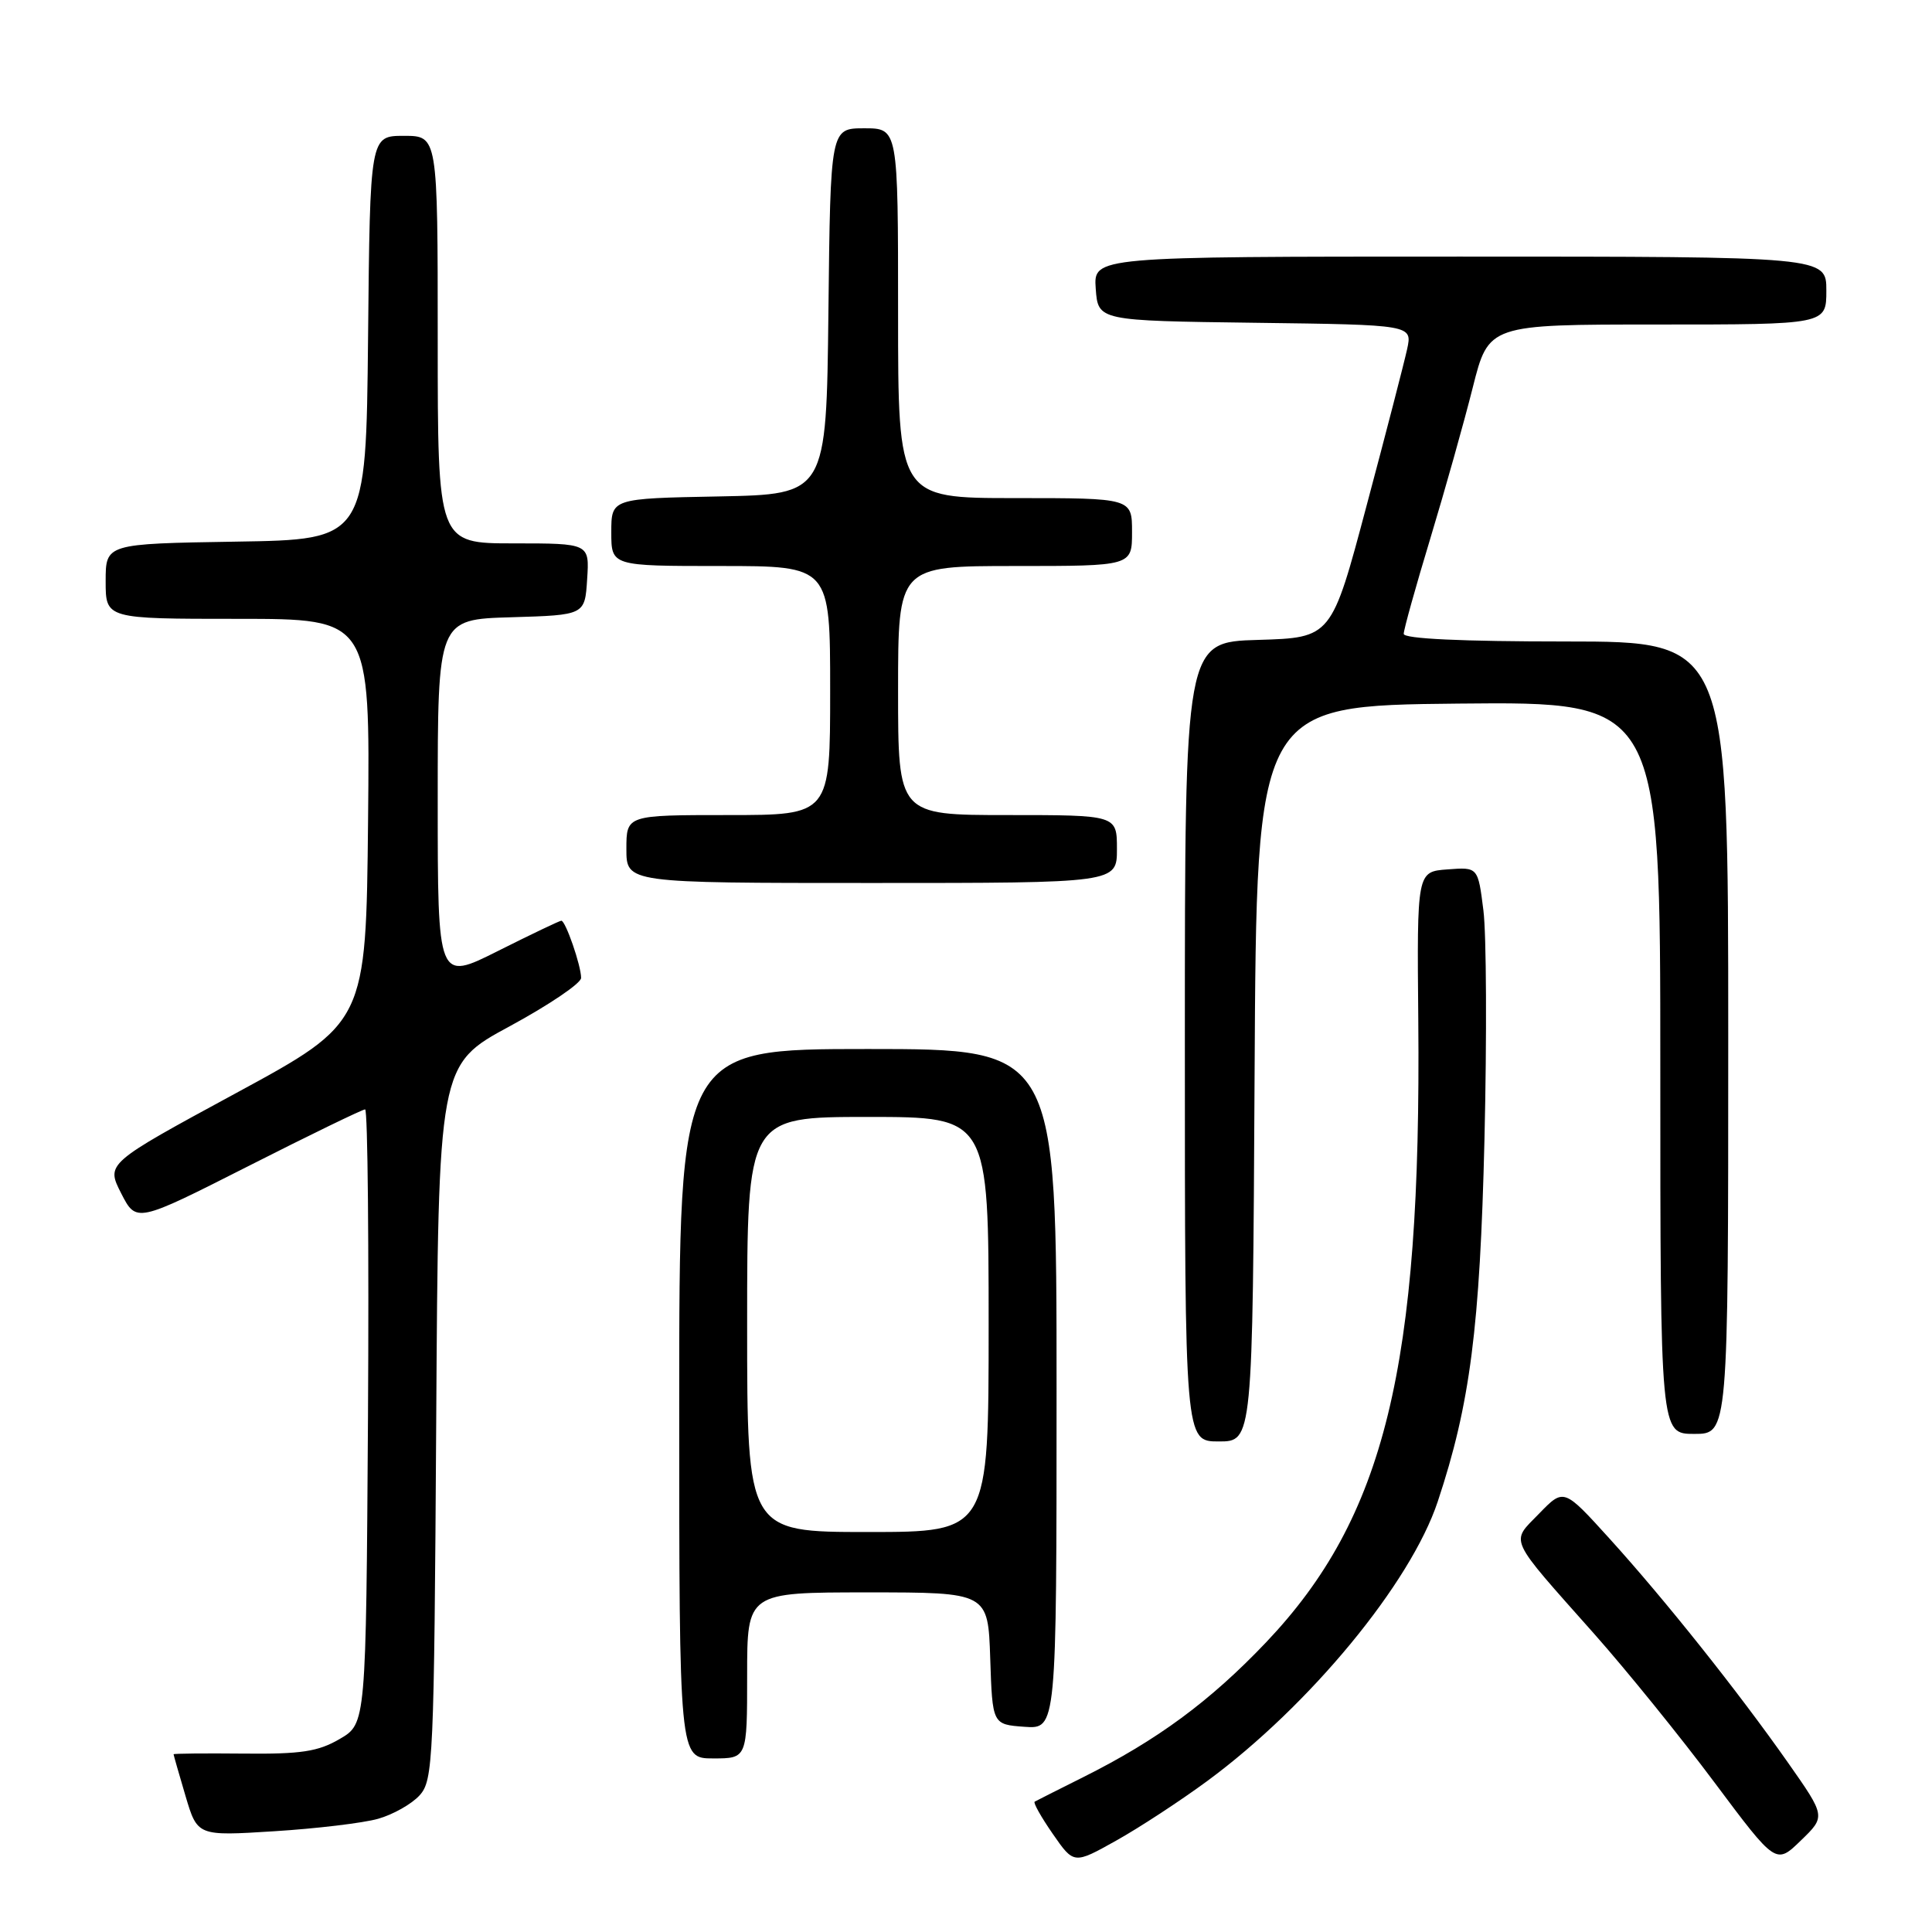 <?xml version="1.0" encoding="UTF-8" standalone="no"?>
<!DOCTYPE svg PUBLIC "-//W3C//DTD SVG 1.1//EN" "http://www.w3.org/Graphics/SVG/1.1/DTD/svg11.dtd" >
<svg xmlns="http://www.w3.org/2000/svg" xmlns:xlink="http://www.w3.org/1999/xlink" version="1.1" viewBox="0 0 256 256">
 <g >
 <path fill="currentColor"
d=" M 160.00 235.97 C 173.56 225.97 186.92 209.77 190.51 198.96 C 194.80 186.06 196.10 175.93 196.70 150.95 C 197.02 137.44 196.96 123.81 196.56 120.64 C 195.84 114.89 195.84 114.89 191.80 115.20 C 187.75 115.50 187.75 115.50 187.93 135.16 C 188.35 181.20 183.49 201.06 167.76 217.62 C 160.33 225.43 153.36 230.57 143.50 235.50 C 140.20 237.15 137.32 238.60 137.10 238.73 C 136.88 238.86 137.96 240.78 139.50 243.00 C 142.29 247.03 142.29 247.03 147.90 243.89 C 150.98 242.17 156.43 238.60 160.00 235.97 Z  M 236.94 233.59 C 230.29 224.12 220.63 211.99 213.24 203.84 C 207.21 197.19 207.21 197.19 203.95 200.55 C 200.13 204.49 199.64 203.42 211.28 216.54 C 215.56 221.37 222.72 230.21 227.19 236.20 C 235.32 247.08 235.32 247.08 238.62 243.88 C 241.92 240.69 241.92 240.69 236.94 233.59 Z  M 50.10 241.00 C 52.08 240.44 54.56 239.04 55.60 237.89 C 57.40 235.90 57.52 233.33 57.80 188.44 C 58.09 141.09 58.09 141.09 67.55 135.98 C 72.75 133.16 77.00 130.29 77.00 129.58 C 77.00 127.95 74.94 122.00 74.38 122.00 C 74.15 122.00 70.37 123.81 65.98 126.01 C 58.00 130.02 58.00 130.02 58.00 106.05 C 58.00 82.07 58.00 82.07 67.75 81.79 C 77.50 81.50 77.50 81.50 77.80 76.75 C 78.11 72.00 78.11 72.00 68.05 72.00 C 58.00 72.00 58.00 72.00 58.00 45.00 C 58.00 18.00 58.00 18.00 53.52 18.00 C 49.03 18.00 49.03 18.00 48.77 44.75 C 48.50 71.50 48.50 71.50 31.25 71.77 C 14.00 72.05 14.00 72.05 14.00 77.02 C 14.00 82.00 14.00 82.00 31.52 82.00 C 49.03 82.00 49.03 82.00 48.77 108.75 C 48.50 135.50 48.50 135.50 31.28 144.84 C 14.05 154.18 14.05 154.18 16.05 158.11 C 18.06 162.04 18.06 162.04 32.90 154.52 C 41.06 150.38 48.03 147.00 48.38 147.00 C 48.73 147.00 48.90 165.31 48.76 187.69 C 48.50 228.39 48.50 228.39 45.02 230.42 C 42.15 232.10 39.89 232.44 32.27 232.36 C 27.17 232.31 23.00 232.35 23.00 232.45 C 23.00 232.55 23.71 235.03 24.58 237.97 C 26.16 243.29 26.16 243.29 36.33 242.65 C 41.92 242.30 48.12 241.56 50.10 241.00 Z  M 99.00 222.00 C 99.00 211.00 99.00 211.00 114.96 211.00 C 130.92 211.00 130.92 211.00 131.21 219.75 C 131.50 228.50 131.50 228.50 135.75 228.81 C 140.00 229.11 140.00 229.11 140.00 184.06 C 140.00 139.00 140.00 139.00 115.00 139.00 C 90.00 139.00 90.00 139.00 90.00 186.00 C 90.00 233.00 90.00 233.00 94.50 233.00 C 99.00 233.00 99.00 233.00 99.00 222.00 Z  M 166.24 142.25 C 166.50 93.50 166.50 93.50 193.25 93.23 C 220.00 92.97 220.00 92.97 220.00 141.48 C 220.00 190.00 220.00 190.00 224.50 190.00 C 229.00 190.00 229.00 190.00 229.00 137.50 C 229.00 85.00 229.00 85.00 207.50 85.00 C 193.67 85.00 186.00 84.64 186.00 83.99 C 186.00 83.43 187.59 77.73 189.53 71.33 C 191.47 64.92 194.00 55.92 195.15 51.34 C 197.25 43.00 197.25 43.00 219.62 43.00 C 242.00 43.00 242.00 43.00 242.00 38.50 C 242.00 34.00 242.00 34.00 193.44 34.00 C 144.89 34.00 144.89 34.00 145.19 38.25 C 145.50 42.50 145.50 42.50 166.32 42.77 C 187.15 43.04 187.15 43.04 186.45 46.27 C 186.06 48.05 183.65 57.38 181.08 67.00 C 176.43 84.50 176.43 84.50 166.71 84.79 C 157.00 85.07 157.00 85.07 157.00 138.04 C 157.00 191.00 157.00 191.00 161.49 191.00 C 165.98 191.00 165.98 191.00 166.24 142.25 Z  M 148.00 112.50 C 148.00 108.00 148.00 108.00 133.50 108.00 C 119.00 108.00 119.00 108.00 119.00 91.50 C 119.00 75.00 119.00 75.00 134.50 75.00 C 150.00 75.00 150.00 75.00 150.00 70.50 C 150.00 66.00 150.00 66.00 134.50 66.00 C 119.00 66.00 119.00 66.00 119.00 41.50 C 119.00 17.00 119.00 17.00 114.52 17.00 C 110.04 17.00 110.04 17.00 109.77 41.25 C 109.50 65.50 109.50 65.50 95.25 65.78 C 81.00 66.05 81.00 66.05 81.00 70.53 C 81.00 75.00 81.00 75.00 95.50 75.00 C 110.00 75.00 110.00 75.00 110.00 91.50 C 110.00 108.00 110.00 108.00 96.50 108.00 C 83.00 108.00 83.00 108.00 83.00 112.50 C 83.00 117.00 83.00 117.00 115.50 117.00 C 148.00 117.00 148.00 117.00 148.00 112.50 Z  M 99.00 175.50 C 99.00 148.00 99.00 148.00 115.00 148.00 C 131.00 148.00 131.00 148.00 131.00 175.50 C 131.00 203.00 131.00 203.00 115.00 203.00 C 99.00 203.00 99.00 203.00 99.00 175.50 Z "/>
</g>
</svg>